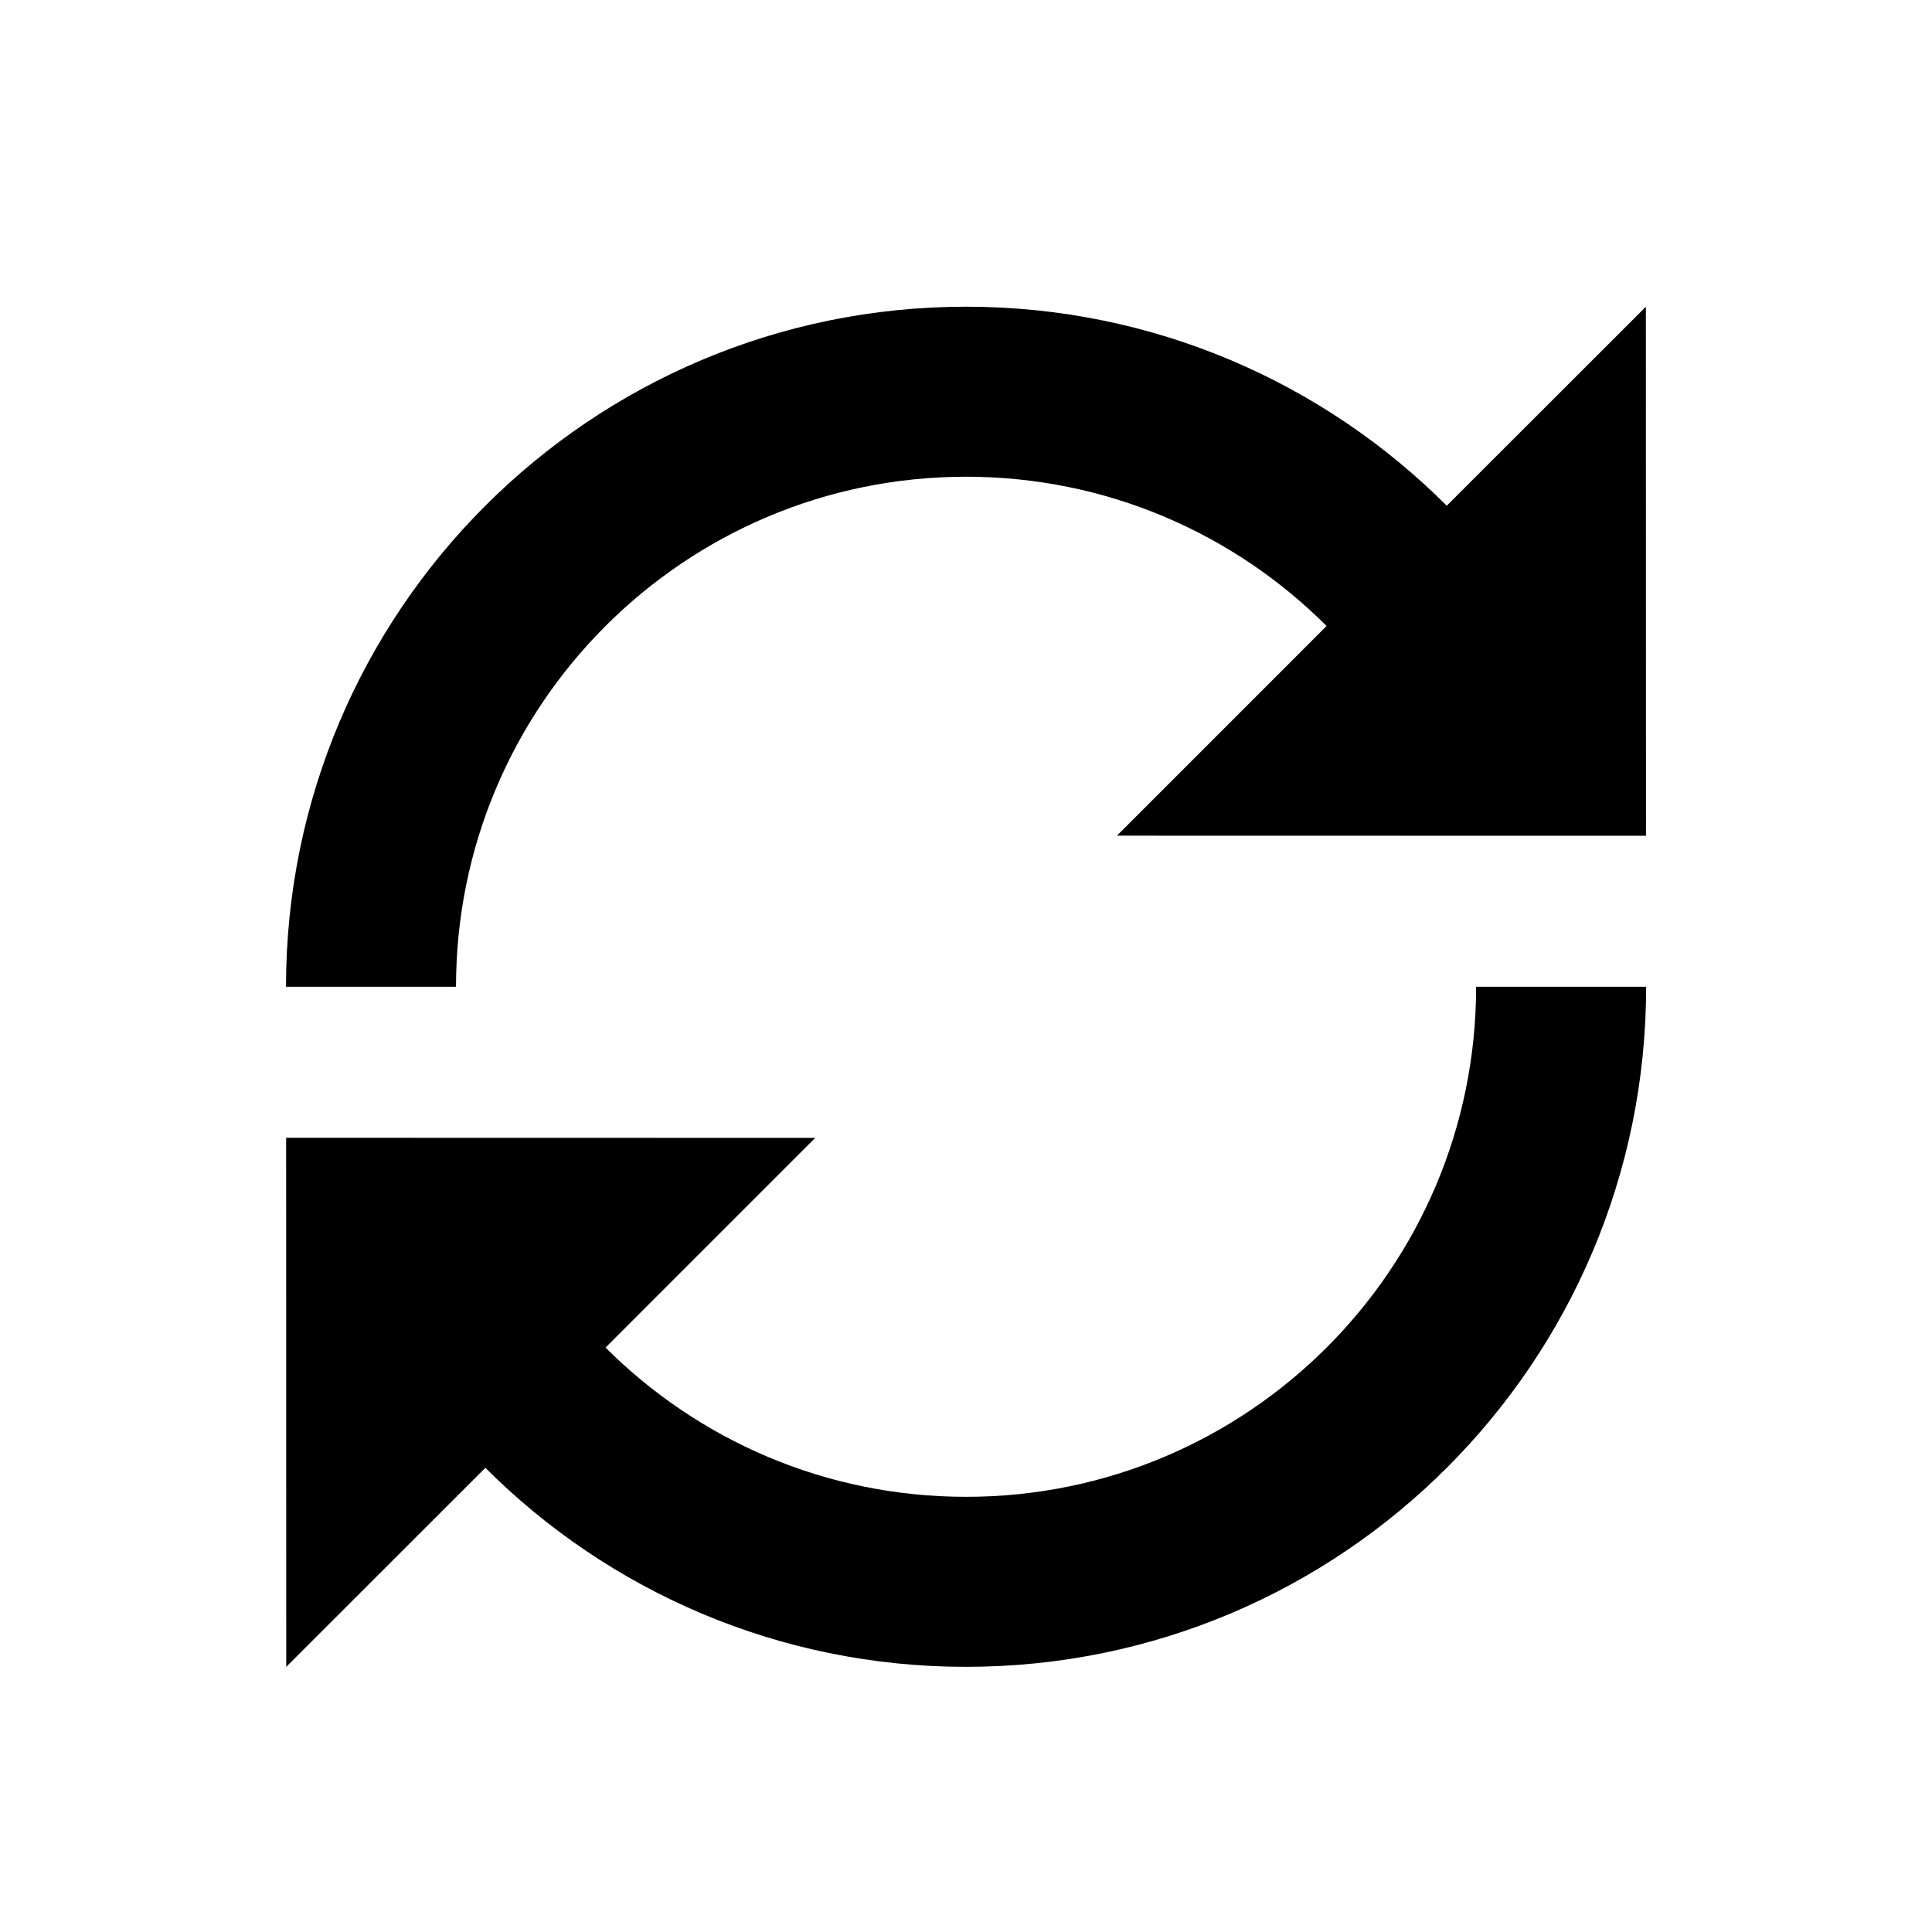 <?xml version="1.0" encoding="utf-8"?>
<!-- Generator: Adobe Illustrator 19.1.0, SVG Export Plug-In . SVG Version: 6.00 Build 0)  -->
<!DOCTYPE svg PUBLIC "-//W3C//DTD SVG 1.1//EN" "http://www.w3.org/Graphics/SVG/1.1/DTD/svg11.dtd">
<svg version="1.1" id="ic" xmlns="http://www.w3.org/2000/svg" xmlns:xlink="http://www.w3.org/1999/xlink" x="0px" y="0px"
	 width="465px" height="465px" viewBox="0 0 465 465" enable-background="new 0 0 465 465" xml:space="preserve">
<g>
	<path d="M109.756,237.5c0-67.797,54.963-122.76,122.76-122.76
		c33.885,0,64.558,13.725,86.767,35.924l-50.461,50.468l127.34,0.027l-0.027-127.34
		l-47.928,47.897c-29.612-29.596-70.515-47.897-115.691-47.897
		c-90.399,0-163.68,73.281-163.68,163.68"/>
	<path d="M355.276,237.5c0,67.797-54.962,122.76-122.76,122.76
		c-33.885,0-64.558-13.725-86.767-35.924l50.461-50.468l-127.34-0.027l0.024,127.34
		l47.928-47.897c29.612,29.596,70.519,47.897,115.694,47.897
		c90.399,0,163.68-73.281,163.68-163.68"/>
</g>
</svg>
